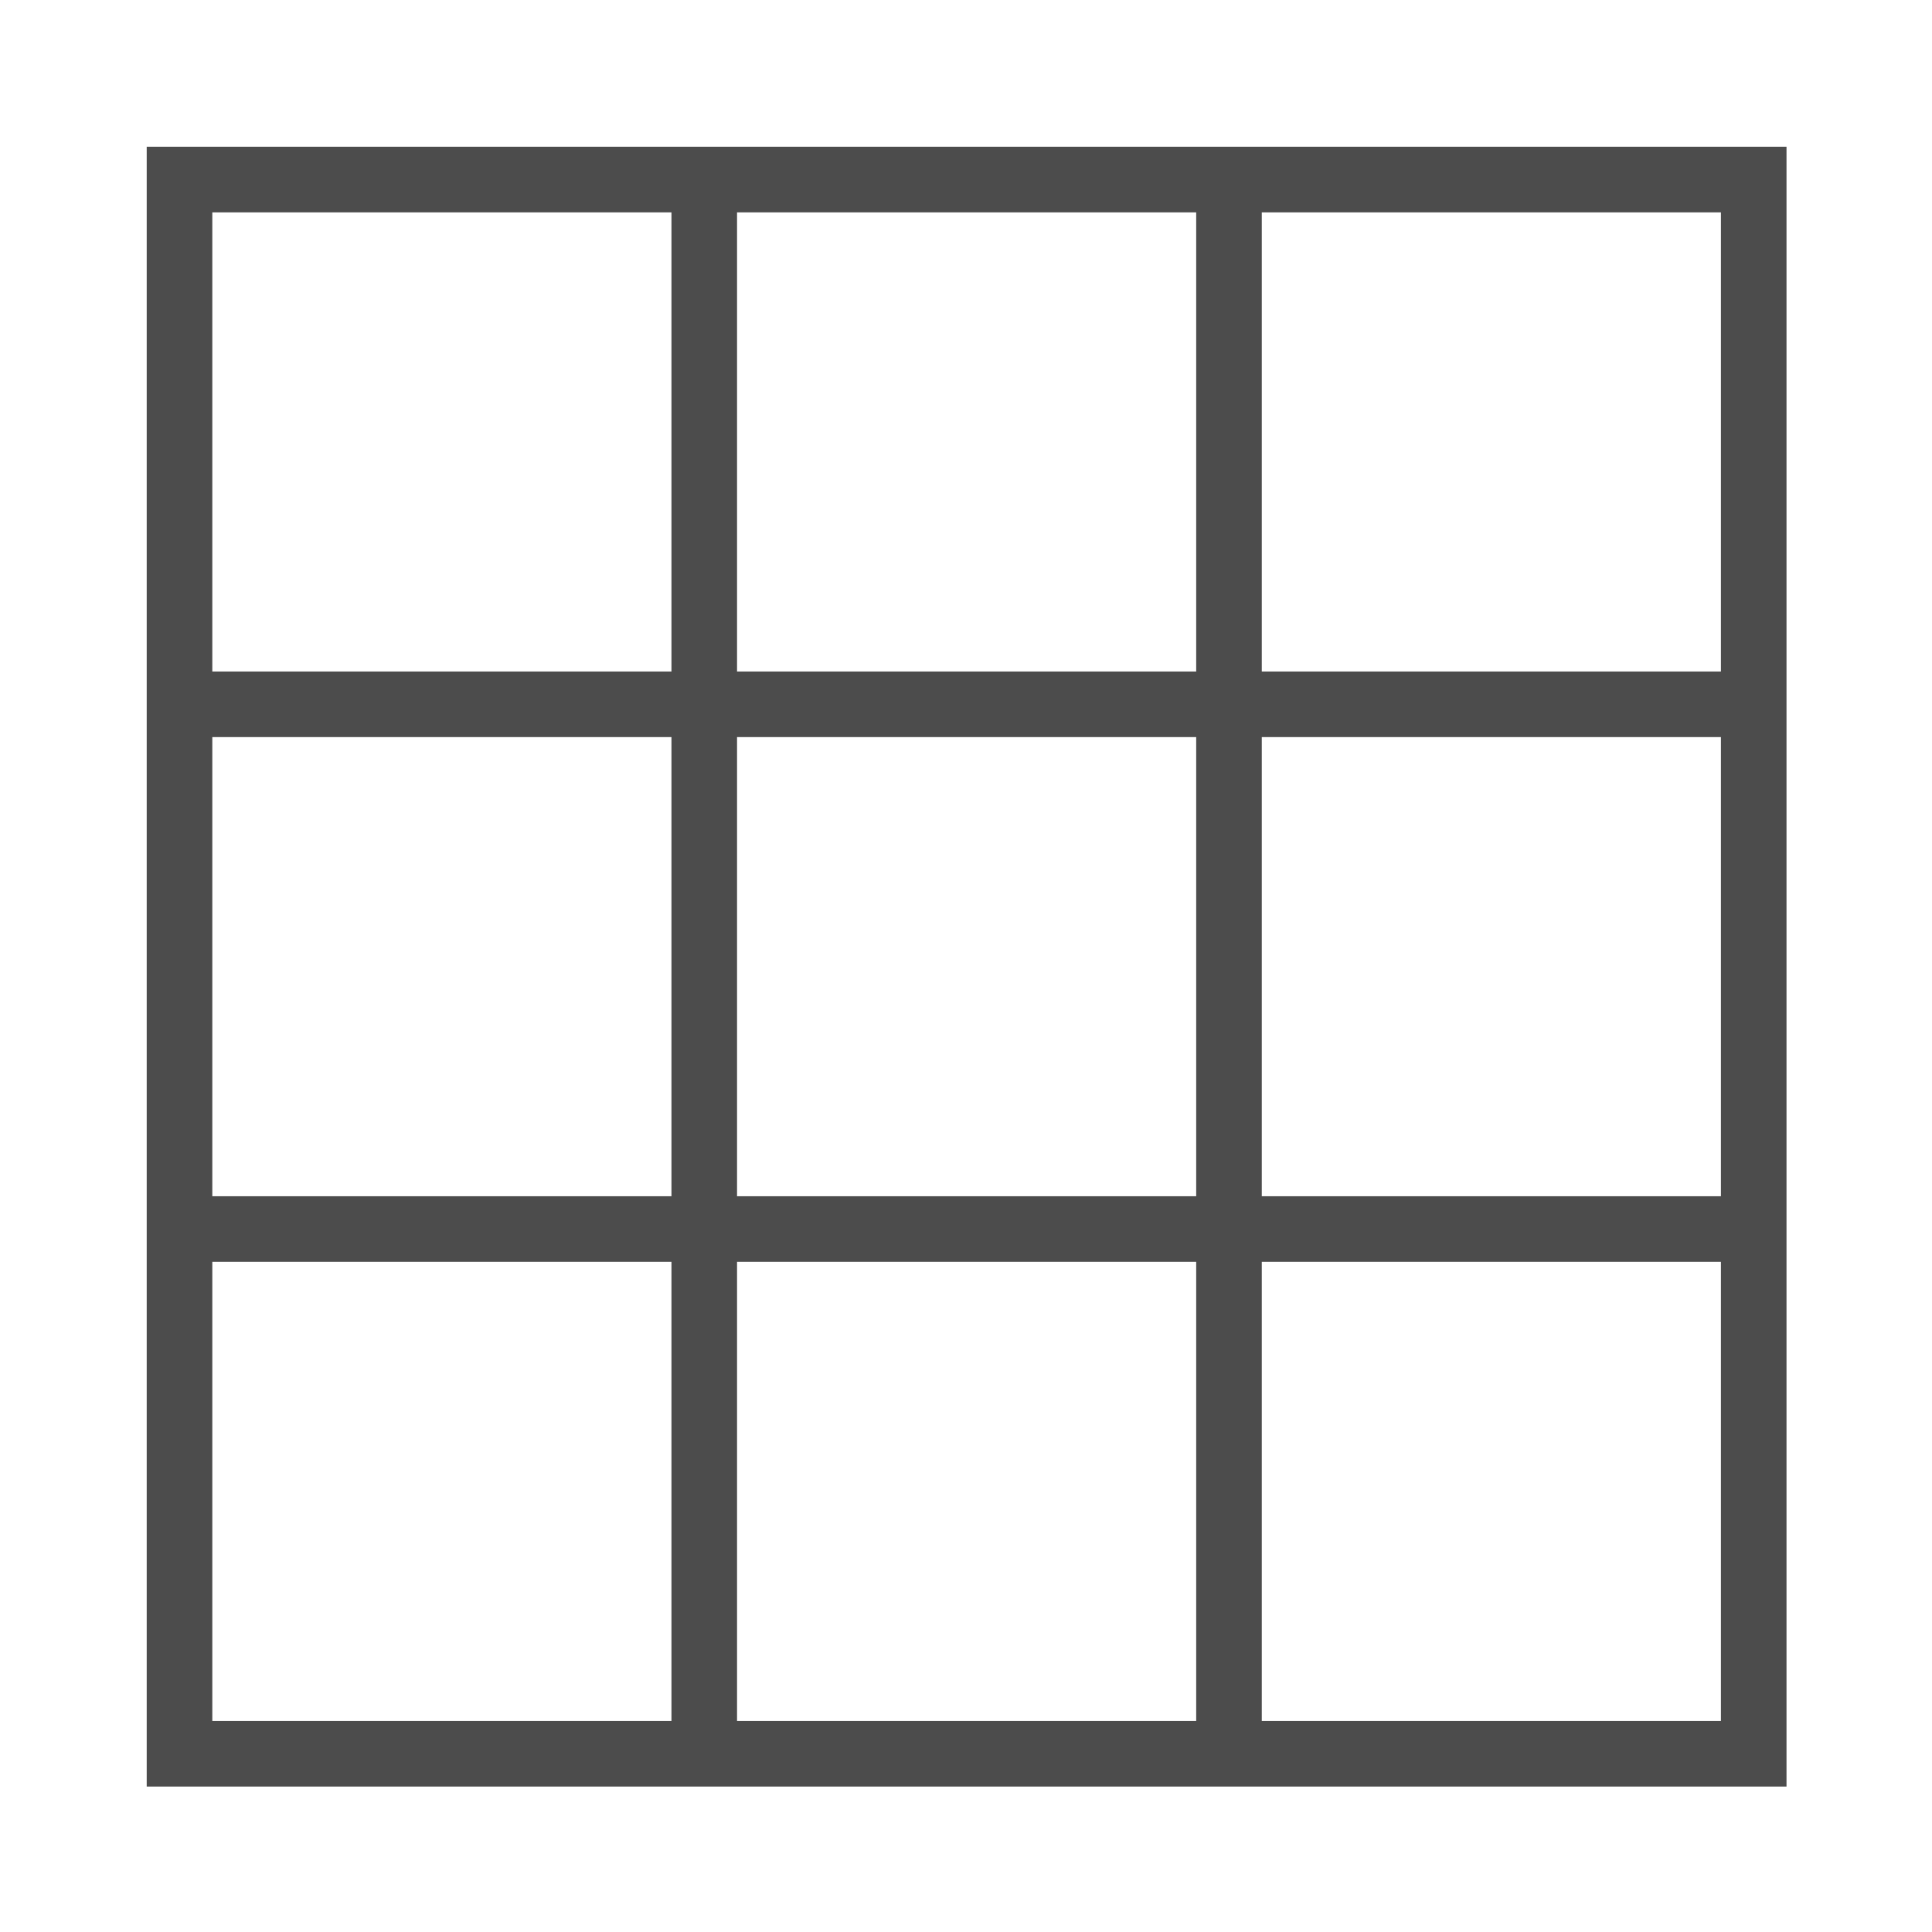 <?xml version="1.0" standalone="no"?><!DOCTYPE svg PUBLIC "-//W3C//DTD SVG 1.1//EN" "http://www.w3.org/Graphics/SVG/1.1/DTD/svg11.dtd"><svg t="1512611043510" class="icon" style="" viewBox="0 0 1024 1024" version="1.1" xmlns="http://www.w3.org/2000/svg" p-id="1889" xmlns:xlink="http://www.w3.org/1999/xlink" width="20" height="20">
    <defs>
        <style type="text/css"></style>
    </defs>
    <path d="M77.76 77.782v869.129h869.129V77.782H77.761zM355.886 912.146H112.529V668.794h243.357V912.146zM355.886 634.025H112.529V390.669h243.357V634.025zM355.886 355.908H112.529V112.548h243.357V355.908zM634.006 912.146H390.648V668.794h243.36V912.146zM634.006 634.025H390.648V390.669h243.36V634.025zM634.006 355.908H390.648V112.548h243.36V355.908zM912.125 912.146H668.772V668.794h243.353V912.146zM912.125 634.025H668.772V390.669h243.353V634.025zM912.125 355.908H668.772V112.548h243.353V355.908z" p-id="1890" fill="#4C4C4C"></path>
</svg>